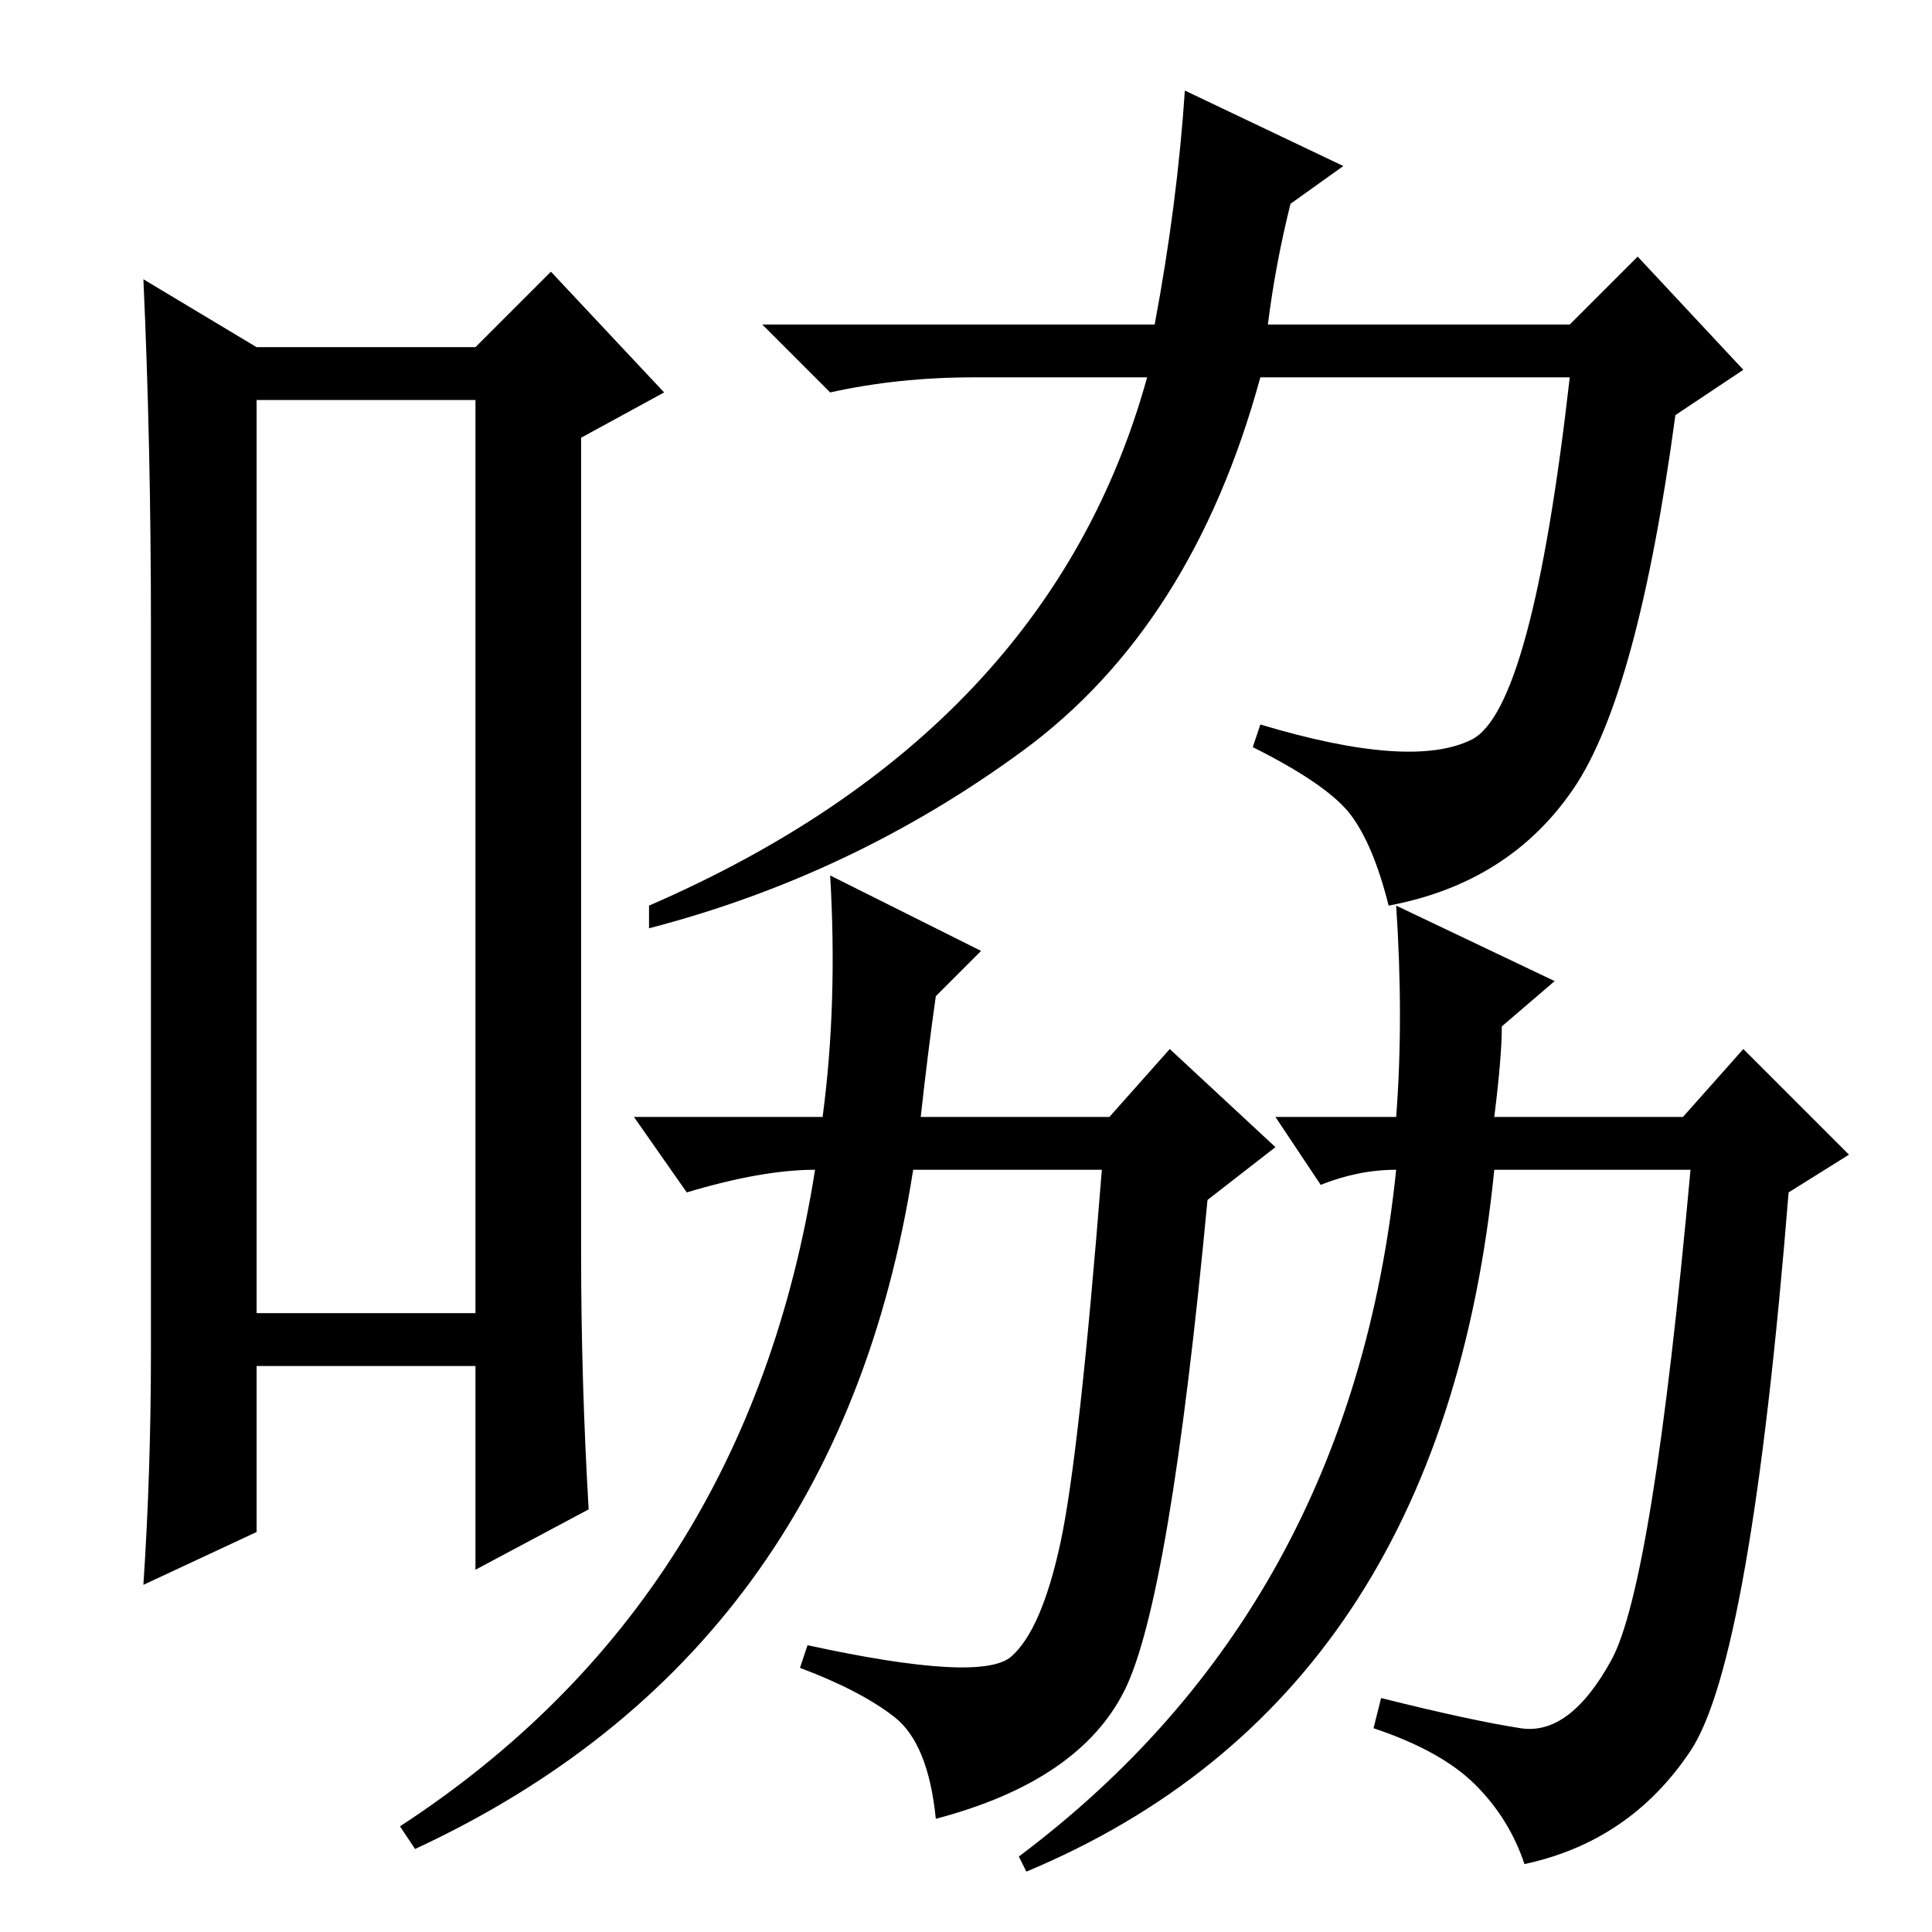 <?xml version="1.0" standalone="no"?>
<!DOCTYPE svg PUBLIC "-//W3C//DTD SVG 1.1//EN" "http://www.w3.org/Graphics/SVG/1.1/DTD/svg11.dtd" >
<svg xmlns="http://www.w3.org/2000/svg" xmlns:xlink="http://www.w3.org/1999/xlink" version="1.1" viewBox="0 -36 256 256">
  <g transform="matrix(1 0 0 -1 0 220)">
   <path fill="currentColor"
d="M34 203v-121h29v121h-29zM20 77v96q0 24 -1 46l15 -9h29l10 10l15 -16l-11 -6v-108q0 -17 1 -34l-15 -8v27h-29v-22l-15 -7q1 15 1 31zM206 126l-7 -6q0 -4 -1 -12h25l8 9l14 -14l-8 -5q-5 -62 -13 -74t-22 -15q-2 6 -6.5 10.5t-13.5 7.5l1 4q12 -3 18.5 -4t12 9t10.5 65
h-26q-7 -70 -62 -93l-1 2q44 33 50 91q-5 0 -10 -2l-6 9h16q1 13 0 28zM130 130l-6 -6q-1 -7 -2 -16h25l8 9l14 -13l-9 -7q-5 -53 -11 -65t-25 -17q-1 10 -5.5 13.5t-12.5 6.5l1 3q23 -5 27 -1.5t6.5 15t5.5 49.5h-25q-10 -64 -66 -90l-2 3q46 30 55 87q-7 0 -17 -3l-7 10
h25q2 15 1 32zM86 133v3q53 23 66 70h-23q-10 0 -19 -2l-9 9h52q3 16 4 31l21 -10l-7 -5q-2 -8 -3 -16h40l9 9l14 -15l-9 -6q-5 -37 -13.5 -49.5t-24.5 -15.5q-2 8 -5 12t-13 9l1 3q20 -6 28 -2t13 48h-41q-9 -33 -31.5 -49.5t-49.5 -23.5z" />
  </g>

</svg>

